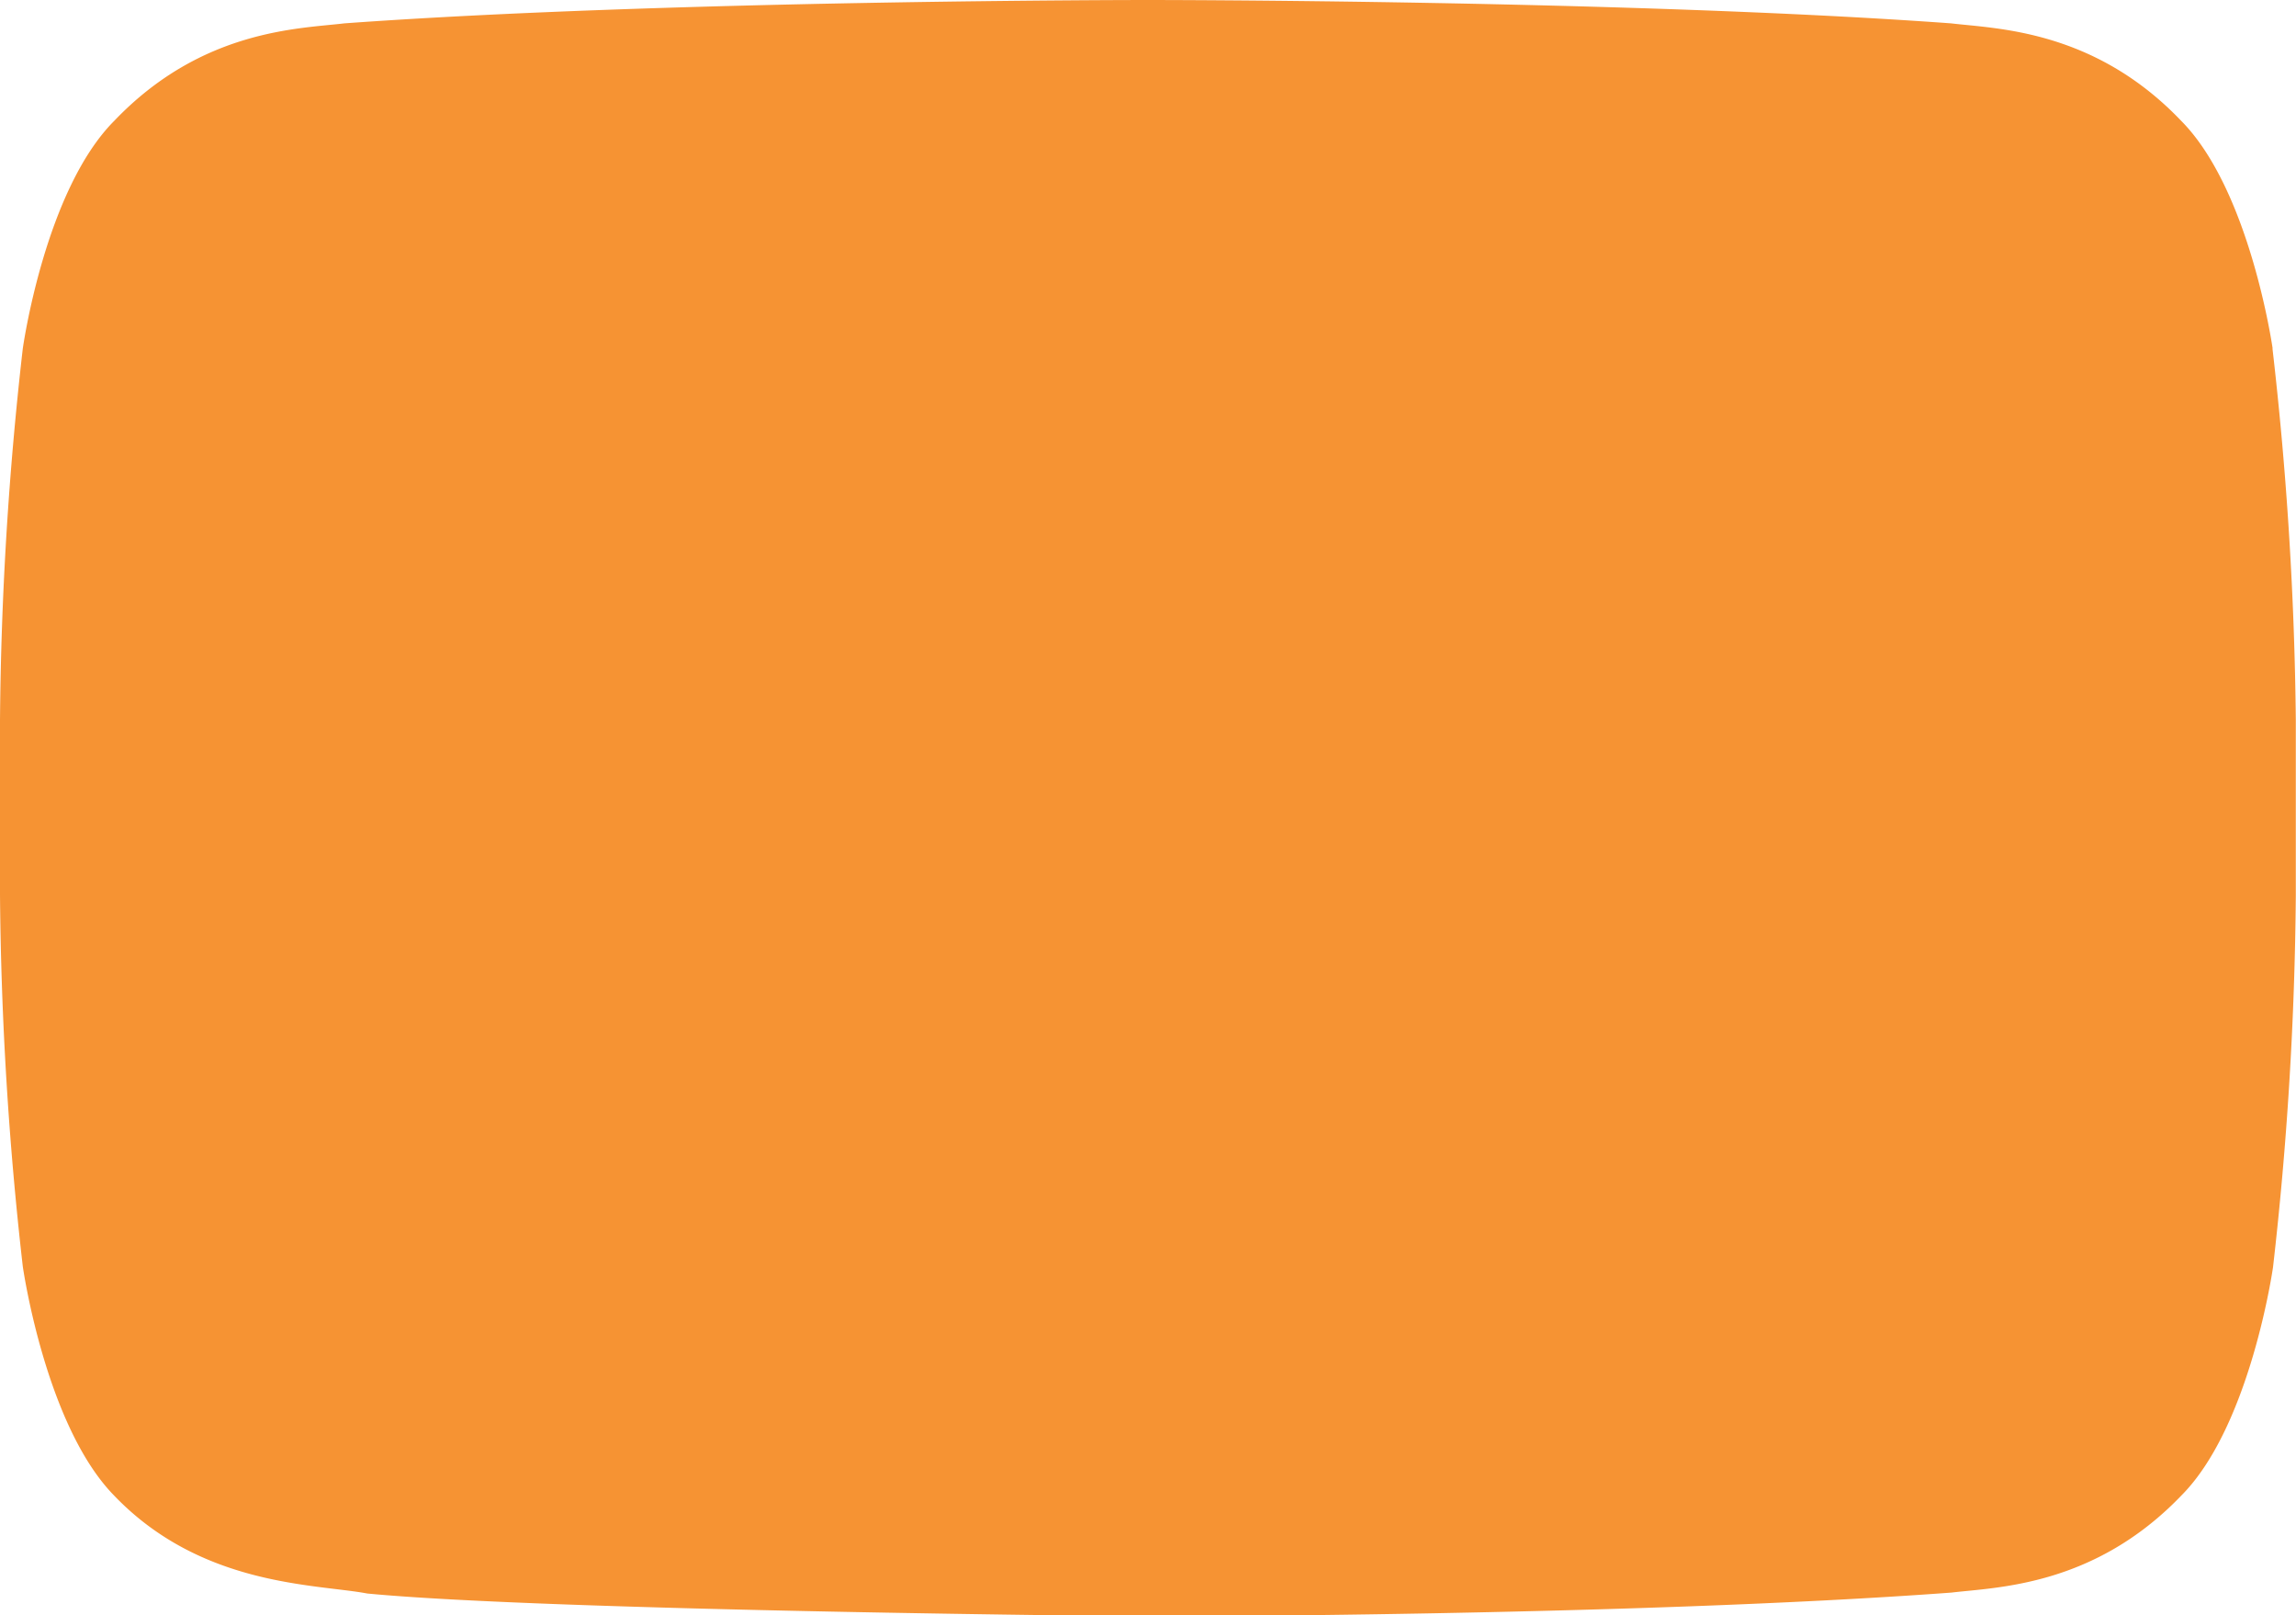 <svg id="Layer_1" data-name="Layer 1" fill="#f69333" xmlns="http://www.w3.org/2000/svg" viewBox="0 0 122.88 86.43"><defs></defs><title>black-and-white-youtube</title><path class="cls-1" d="M121.63,18.65s-1.2-8.47-4.9-12.19c-4.67-4.89-9.91-4.92-12.31-5.21C87.24,0,61.43,0,61.43,0h0s-25.8,0-43,1.25c-2.4.29-7.63.31-12.31,5.21C2.4,10.18,1.22,18.65,1.22,18.65A187.15,187.15,0,0,0,0,38.55v9.31a187.65,187.65,0,0,0,1.22,19.9S2.42,76.23,6.09,80c4.68,4.9,10.82,4.74,13.57,5.26,9.83.94,41.78,1.22,41.78,1.22s25.83,0,43-1.27c2.41-.29,7.64-.32,12.32-5.21,3.69-3.72,4.89-12.2,4.89-12.2a187.15,187.15,0,0,0,1.22-19.9V38.54a189.26,189.26,0,0,0-1.25-19.9Z"/><polygon class="cls-2" points="48.71 59.16 48.71 24.63 81.9 41.95 48.71 59.16 48.71 59.16"/></svg>